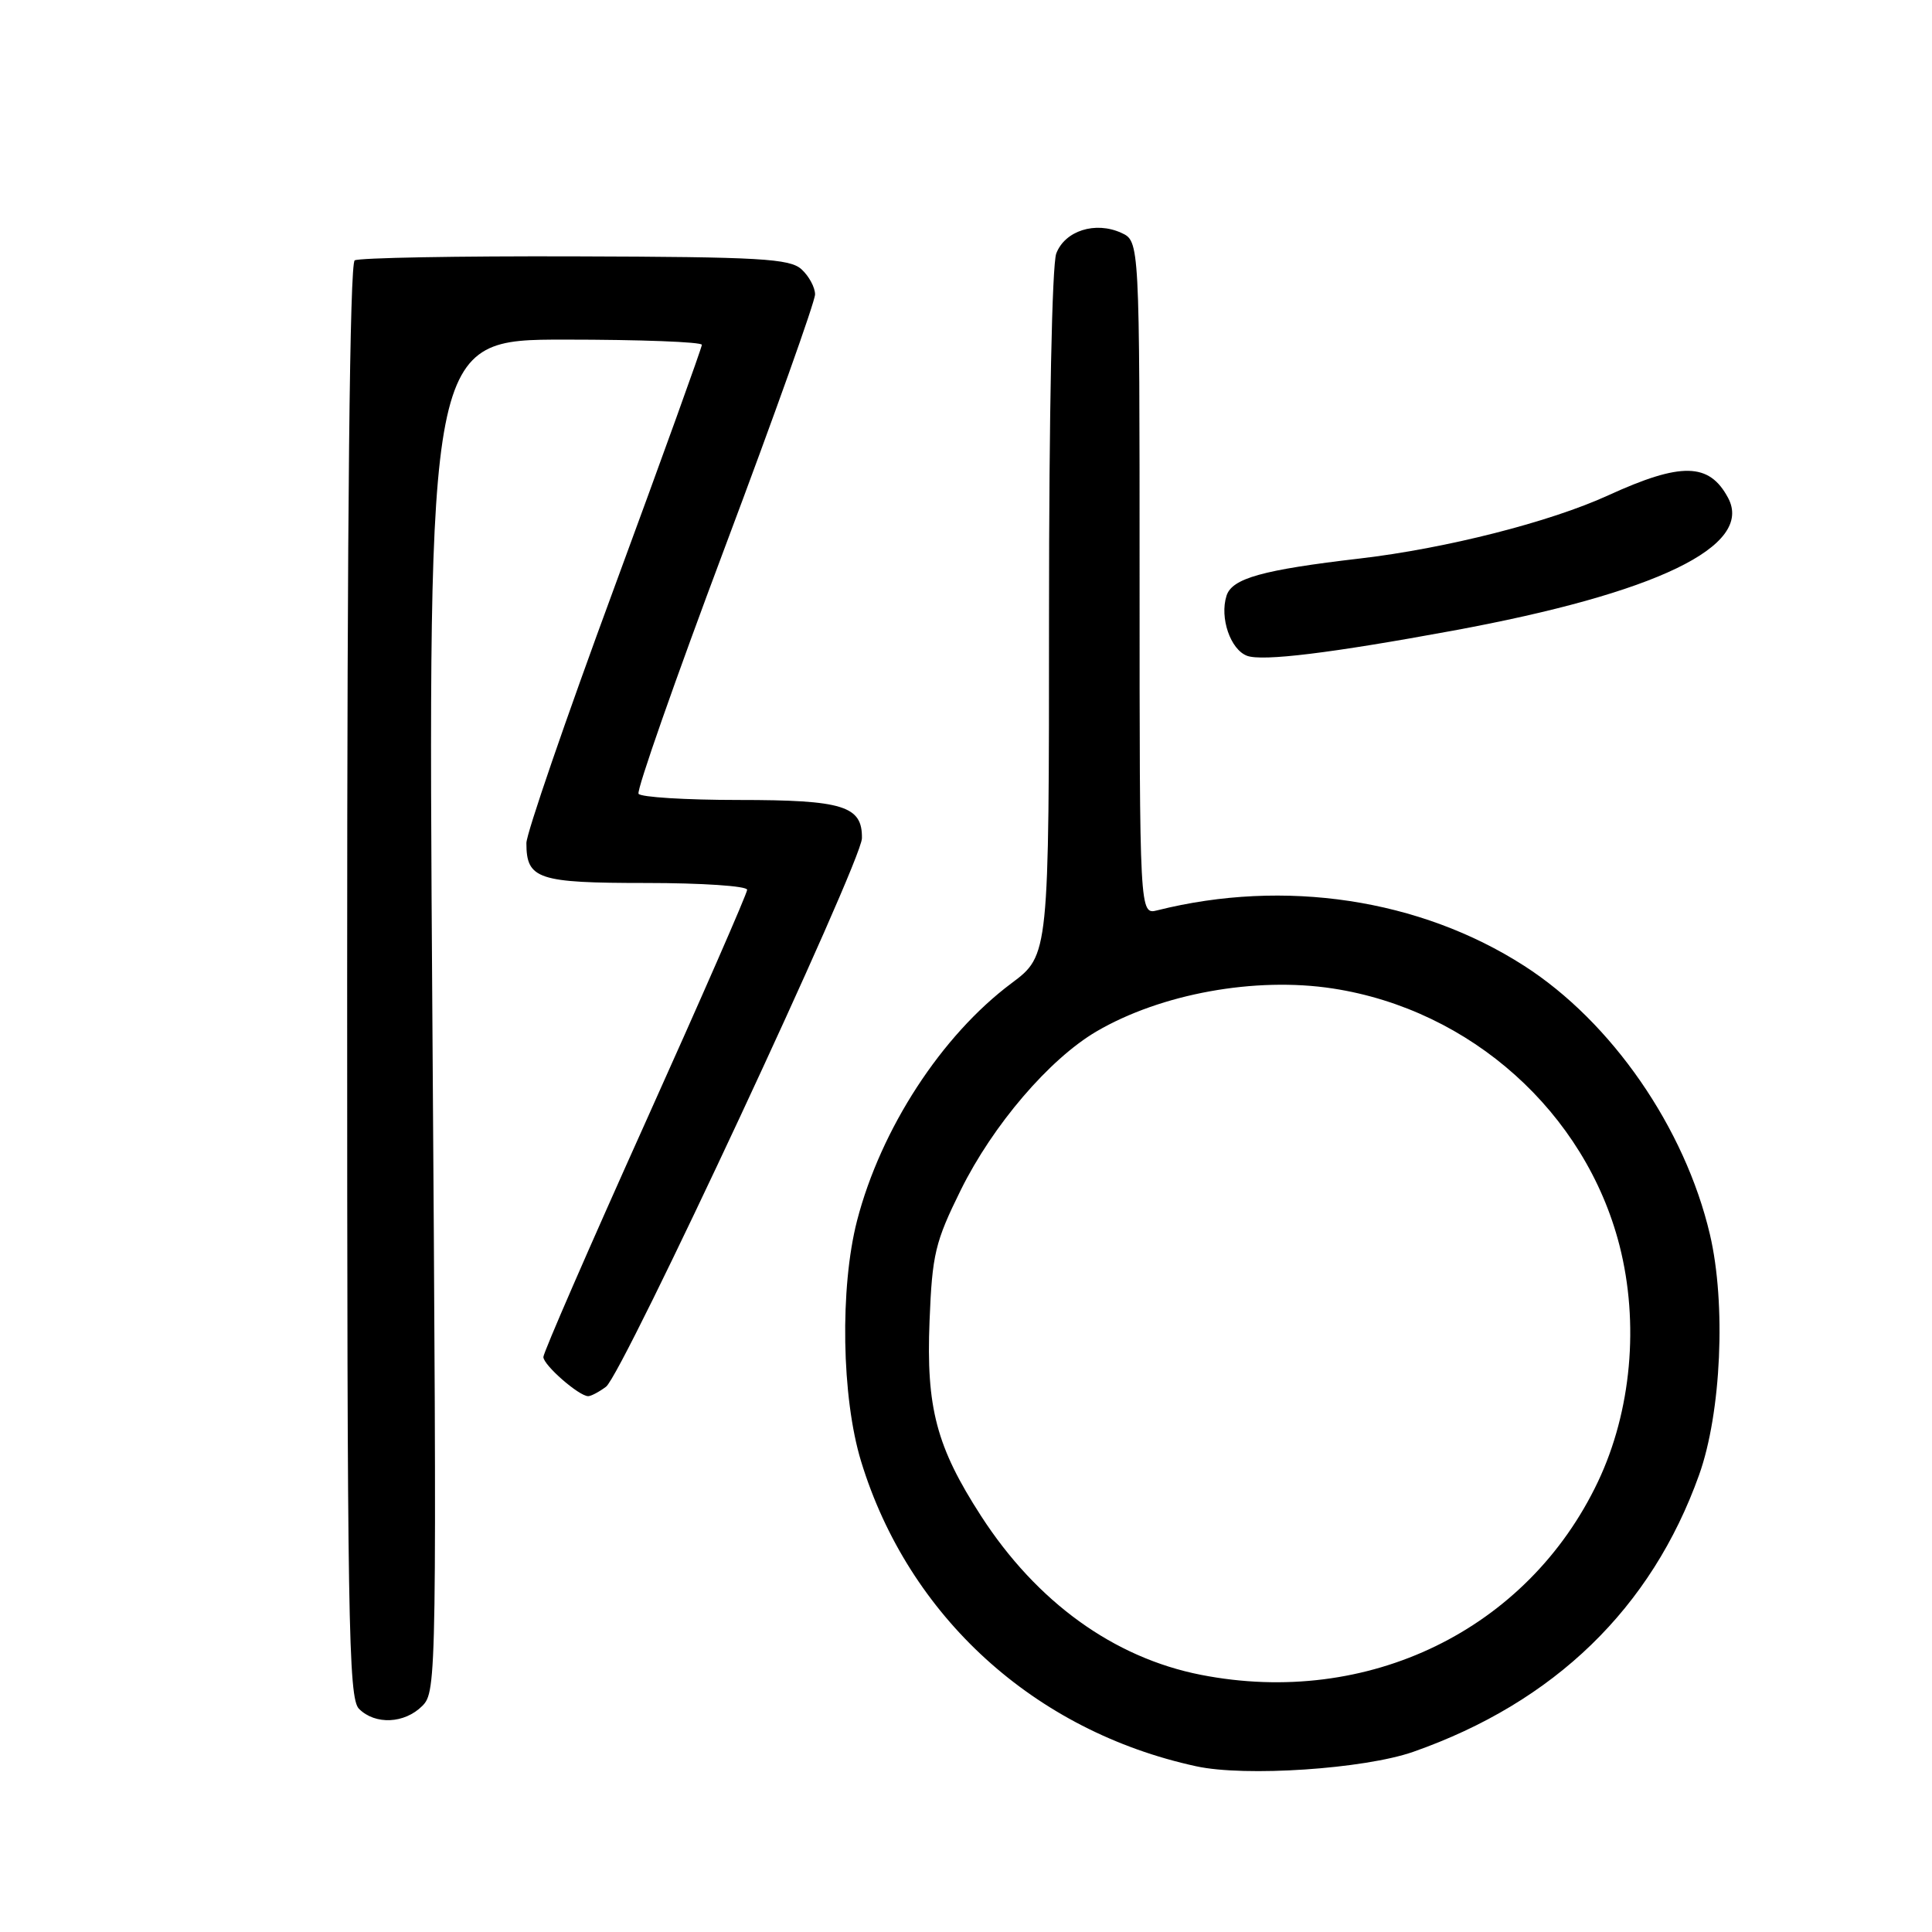 <?xml version="1.0" encoding="UTF-8" standalone="no"?>
<!DOCTYPE svg PUBLIC "-//W3C//DTD SVG 1.1//EN" "http://www.w3.org/Graphics/SVG/1.1/DTD/svg11.dtd" >
<svg xmlns="http://www.w3.org/2000/svg" xmlns:xlink="http://www.w3.org/1999/xlink" version="1.1" viewBox="0 0 256 256">
 <g >
 <path fill="currentColor"
d=" M 187.28 232.12 C 205.96 225.56 218.83 213.09 225.14 195.43 C 228.08 187.22 228.73 172.74 226.57 163.56 C 223.25 149.43 213.55 135.41 201.95 127.97 C 188.14 119.10 170.21 116.40 153.36 120.62 C 151.00 121.22 151.00 121.22 151.00 76.59 C 151.00 31.96 151.00 31.96 148.57 30.85 C 145.14 29.29 141.11 30.57 139.96 33.59 C 139.40 35.09 139.00 54.73 139.00 81.35 C 139.00 126.57 139.00 126.57 134.02 130.29 C 124.76 137.21 116.73 149.55 113.57 161.72 C 111.27 170.62 111.51 185.17 114.10 193.64 C 120.38 214.20 137.07 229.39 158.50 234.04 C 164.99 235.46 180.78 234.40 187.28 232.12 Z  M 55.95 226.05 C 57.87 224.13 57.90 222.48 57.29 134.55 C 56.68 45.00 56.68 45.00 74.84 45.00 C 84.83 45.00 93.00 45.31 93.00 45.69 C 93.00 46.06 87.77 60.56 81.38 77.90 C 74.98 95.24 69.75 110.46 69.75 111.71 C 69.75 116.50 71.26 117.00 85.62 117.00 C 92.98 117.00 99.00 117.40 99.00 117.90 C 99.00 118.39 92.92 132.29 85.50 148.78 C 78.08 165.27 72.00 179.23 72.00 179.81 C 72.00 180.88 76.72 185.00 77.94 185.00 C 78.31 185.00 79.38 184.44 80.30 183.75 C 82.49 182.13 114.15 114.26 114.21 111.08 C 114.28 106.79 111.73 106.00 97.87 106.00 C 90.86 106.00 84.89 105.63 84.61 105.18 C 84.33 104.72 89.48 90.03 96.05 72.53 C 102.62 55.04 108.00 39.95 108.00 39.01 C 108.00 38.08 107.19 36.58 106.20 35.68 C 104.64 34.27 100.77 34.04 76.20 33.97 C 60.69 33.92 47.55 34.16 47.00 34.50 C 46.35 34.90 46.00 67.89 46.00 129.99 C 46.00 214.90 46.16 225.02 47.57 226.43 C 49.72 228.58 53.60 228.40 55.95 226.05 Z  M 192.50 83.57 C 219.49 78.60 232.41 72.37 228.98 65.97 C 226.48 61.29 222.78 61.21 213.09 65.64 C 205.38 69.17 191.60 72.67 180.23 74.00 C 167.28 75.51 163.25 76.63 162.52 78.94 C 161.59 81.86 163.04 86.08 165.25 86.90 C 167.29 87.65 176.32 86.55 192.50 83.57 Z  M 159.11 221.92 C 147.57 219.65 137.37 212.28 130.00 200.88 C 124.08 191.72 122.71 186.53 123.17 175.04 C 123.52 166.18 123.91 164.57 127.31 157.68 C 131.57 149.07 139.04 140.34 145.29 136.67 C 153.84 131.67 166.33 129.40 176.61 130.98 C 194.89 133.79 210.07 147.40 214.59 165.02 C 217.23 175.35 216.17 186.99 211.74 196.33 C 202.41 215.98 181.25 226.27 159.11 221.92 Z "/>
</g>
</svg>
